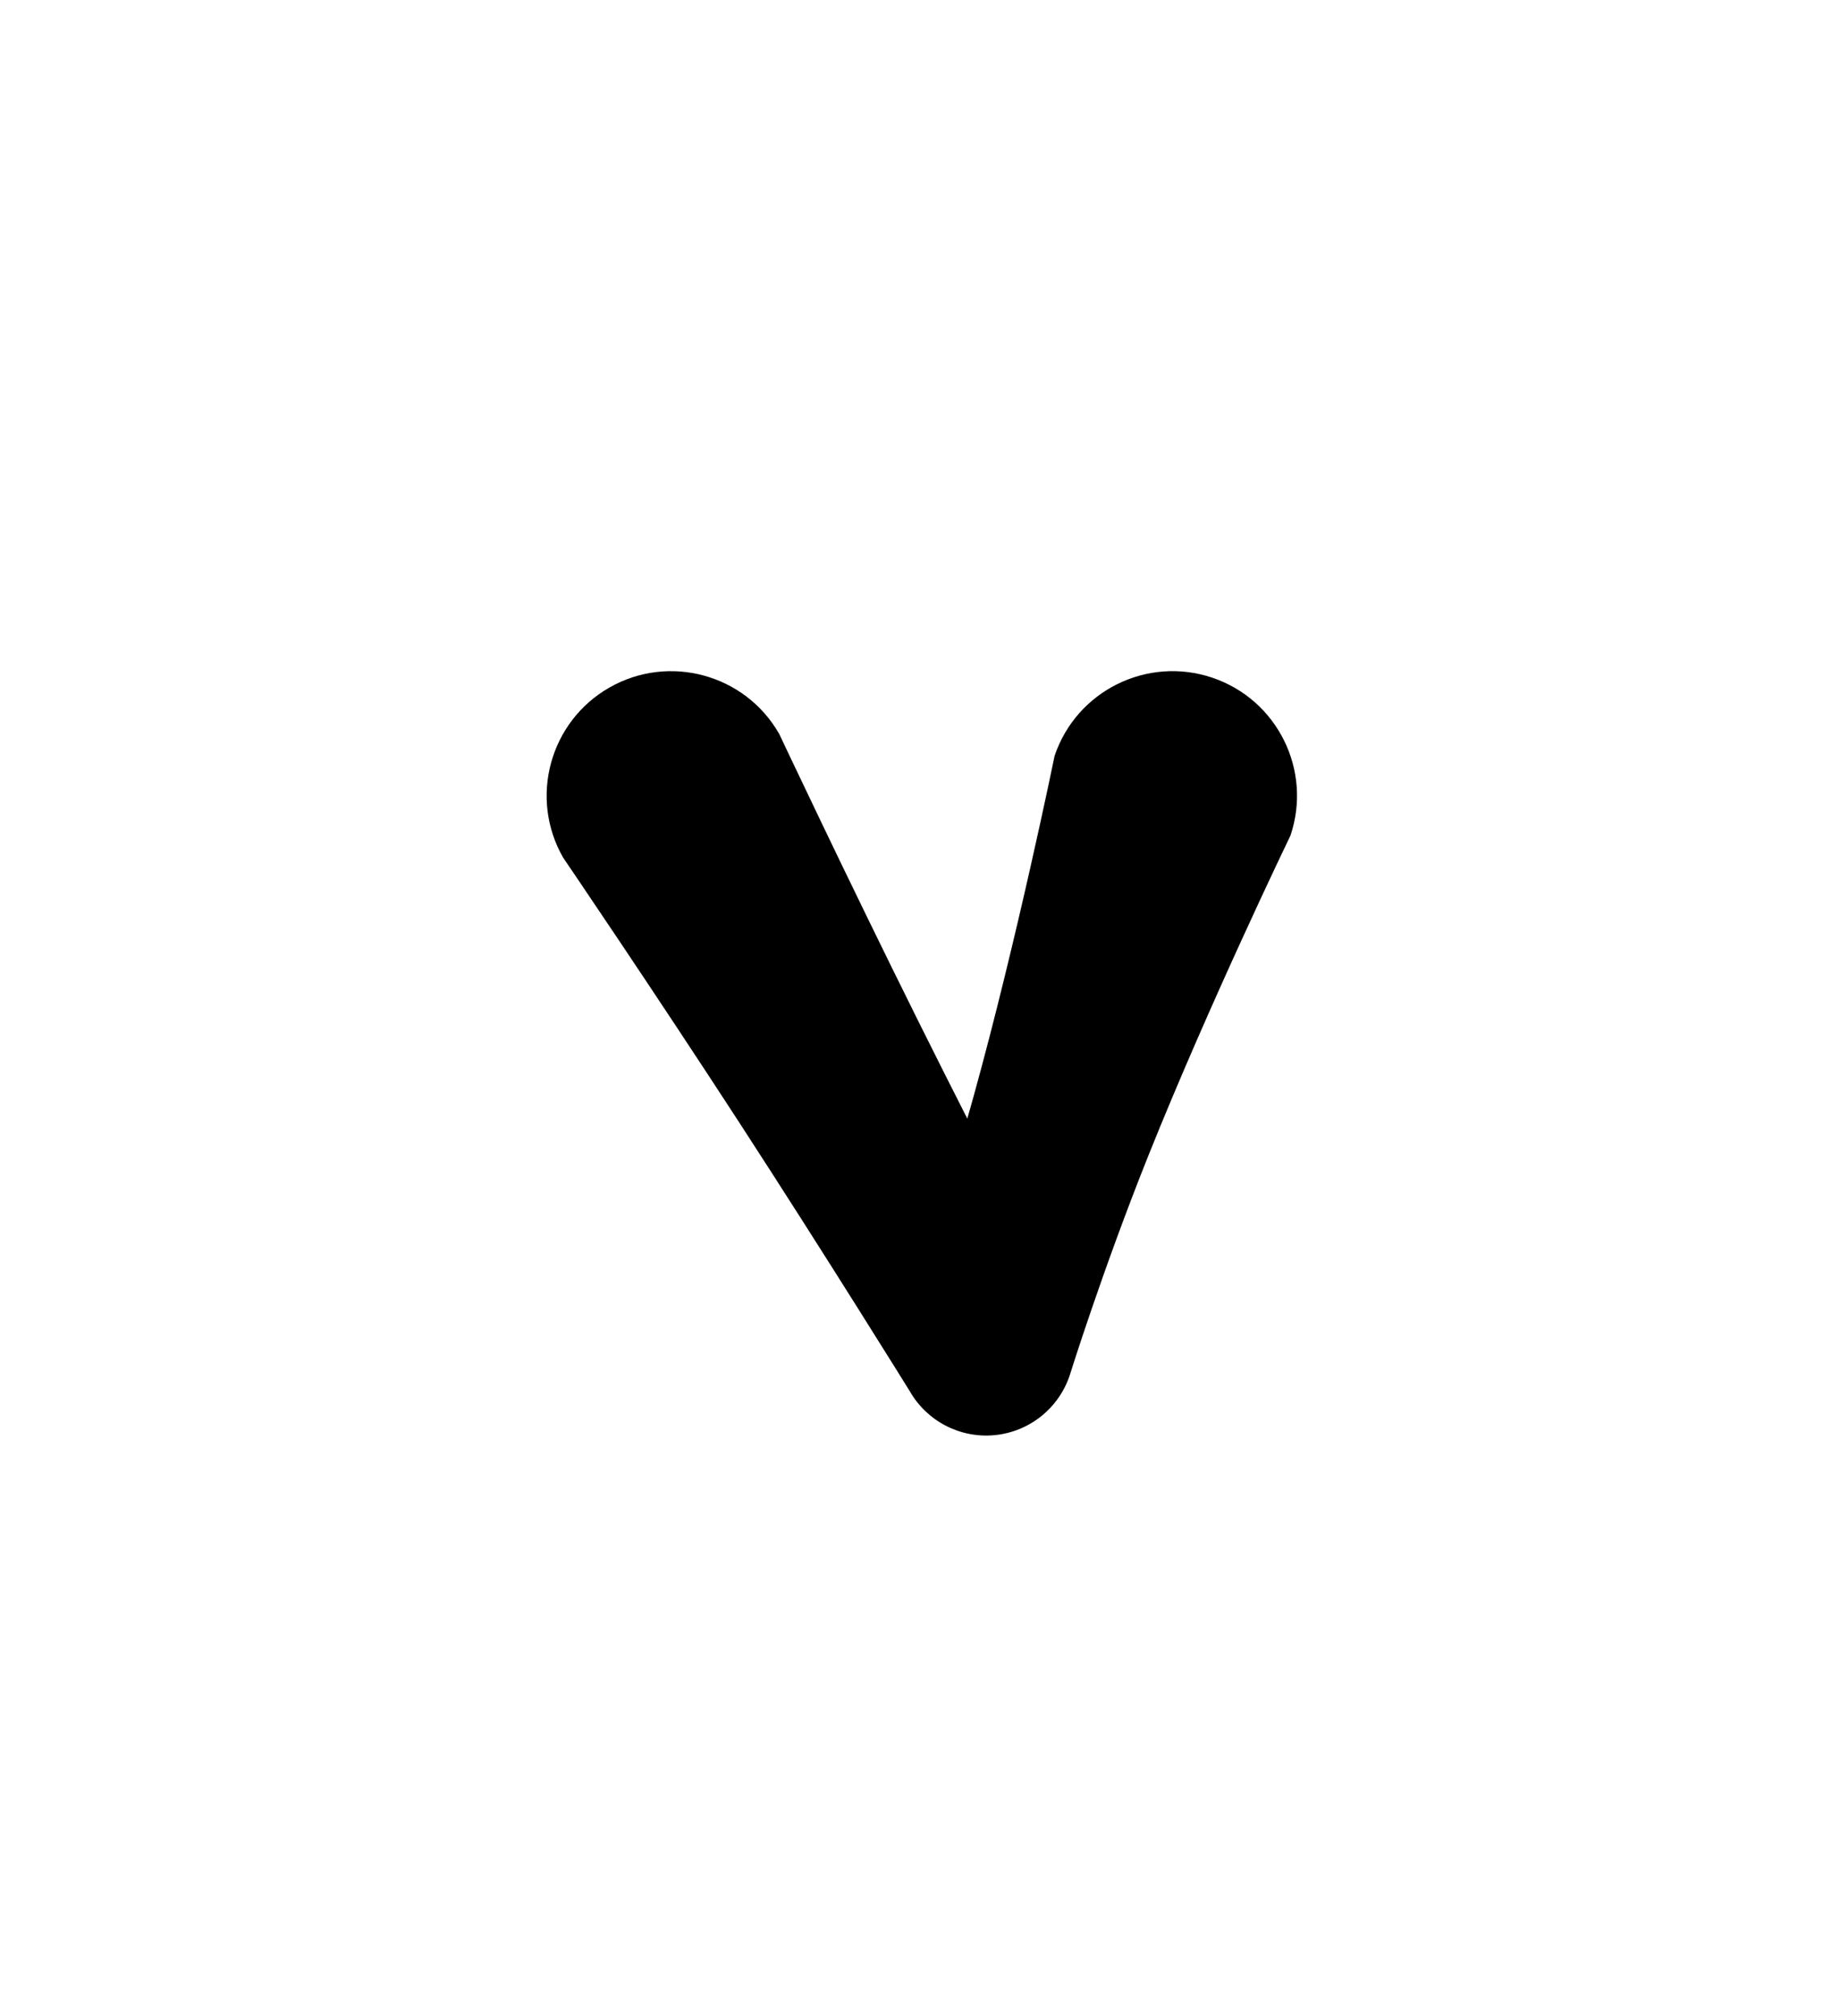 <?xml version="1.0" encoding="UTF-8"?>
<!DOCTYPE svg  PUBLIC '-//W3C//DTD SVG 1.1//EN'  'http://www.w3.org/Graphics/SVG/1.1/DTD/svg11.dtd'>
<svg clip-rule="evenodd" fill-rule="evenodd" stroke-linejoin="round" stroke-miterlimit="2" version="1.1" viewBox="0 0 200 219" xml:space="preserve" xmlns="http://www.w3.org/2000/svg">
    <g transform="translate(-1600 -660)">
        
            
            
                <g transform="matrix(.545 0 0 .545 1318.7 486.67)">
                    <path d="m628.44 488.98s17.822 26.185 35.16 52.863c17.296 26.613 33.986 53.534 33.986 53.534 3.429 6.003 10.061 9.435 16.943 8.769 6.881-0.667 12.731-5.309 14.944-11.859 0 0 6.478-20.813 15.654-43.734 12.117-30.268 28.39-63.941 28.39-63.941 4.386-12.982-2.593-27.081-15.574-31.467-12.981-4.385-27.081 2.593-31.466 15.575 0 0-7.483 36.643-16.204 68.058-0.399 1.437-0.801 2.861-1.204 4.27-3.179-6.263-6.524-12.902-9.837-19.56-14.175-28.485-27.678-57.137-27.678-57.137-6.797-11.897-21.974-16.039-33.871-9.242-11.898 6.796-16.04 21.974-9.243 33.871z"/>
                </g>
            
            
            
        
    </g>
</svg>
